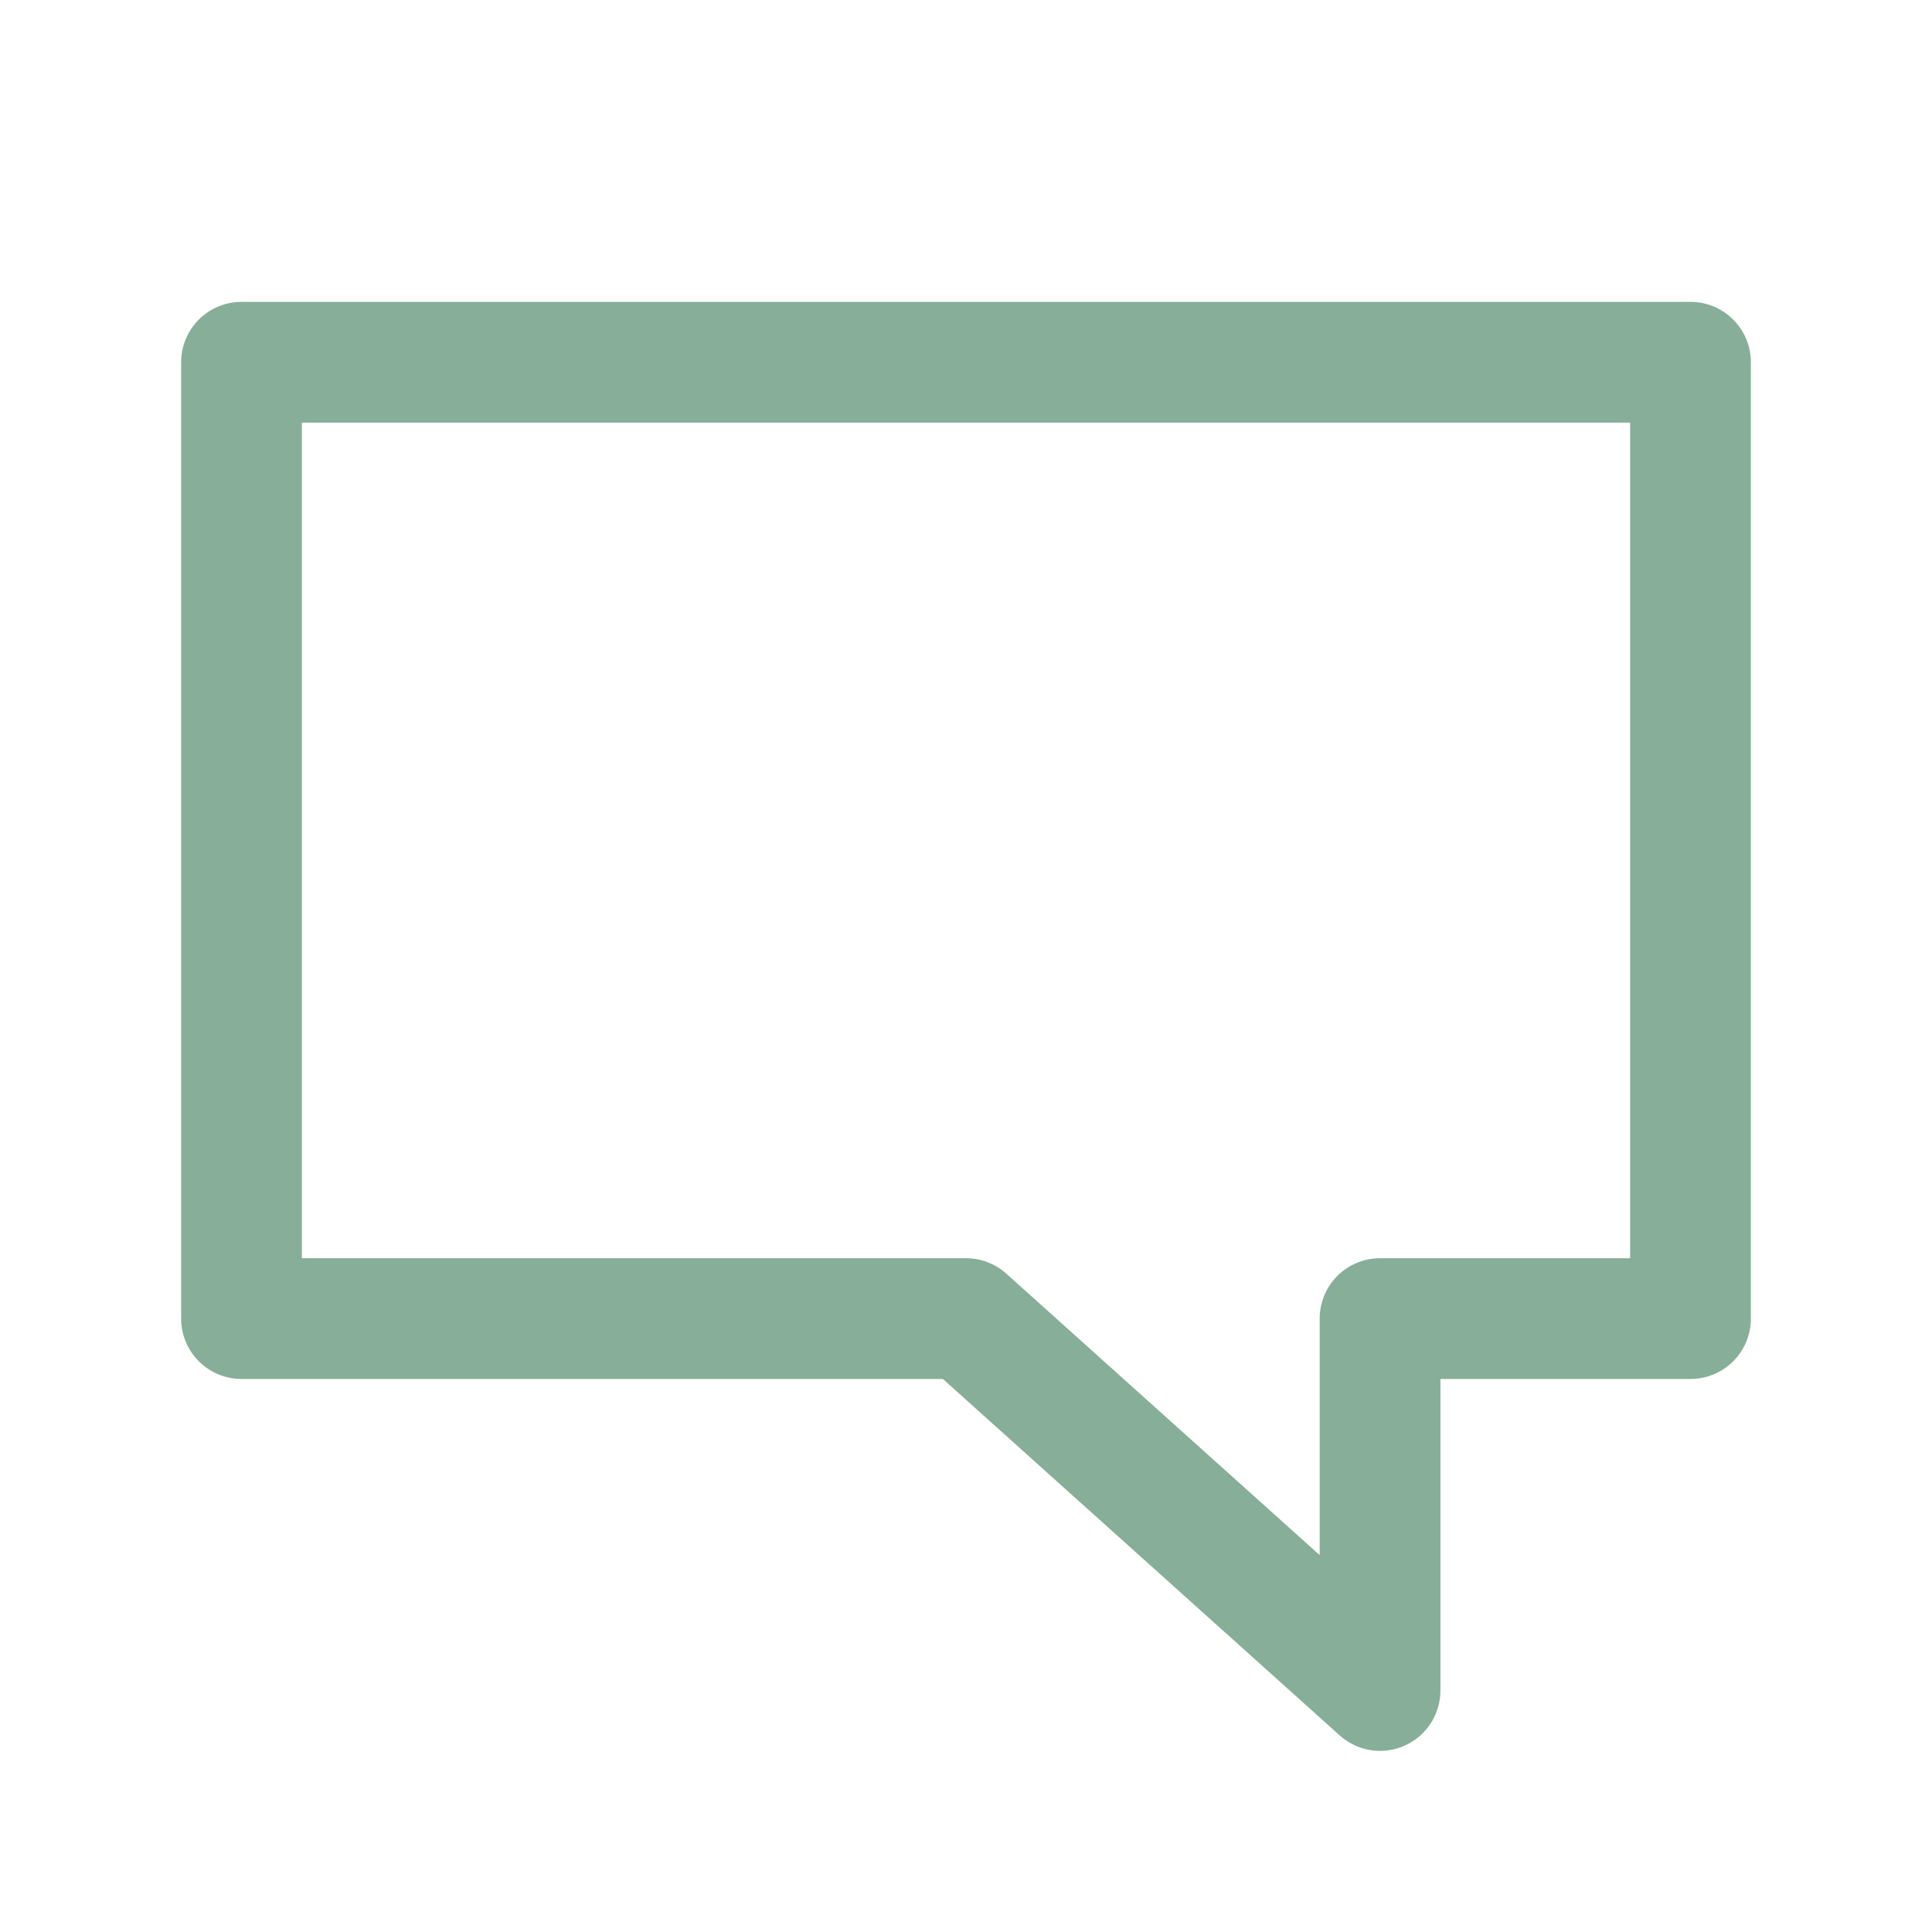 <svg width="16" height="16" viewBox="0 0 16 16" fill="none" xmlns="http://www.w3.org/2000/svg">
<rect width="16" height="16" fill="white"/>
<path d="M14 3L2 3L2 10.92L8 10.92L11.429 14L11.429 10.92H14L14 3Z" stroke="#87AE98" stroke-linecap="round" stroke-linejoin="round"/>
</svg>
